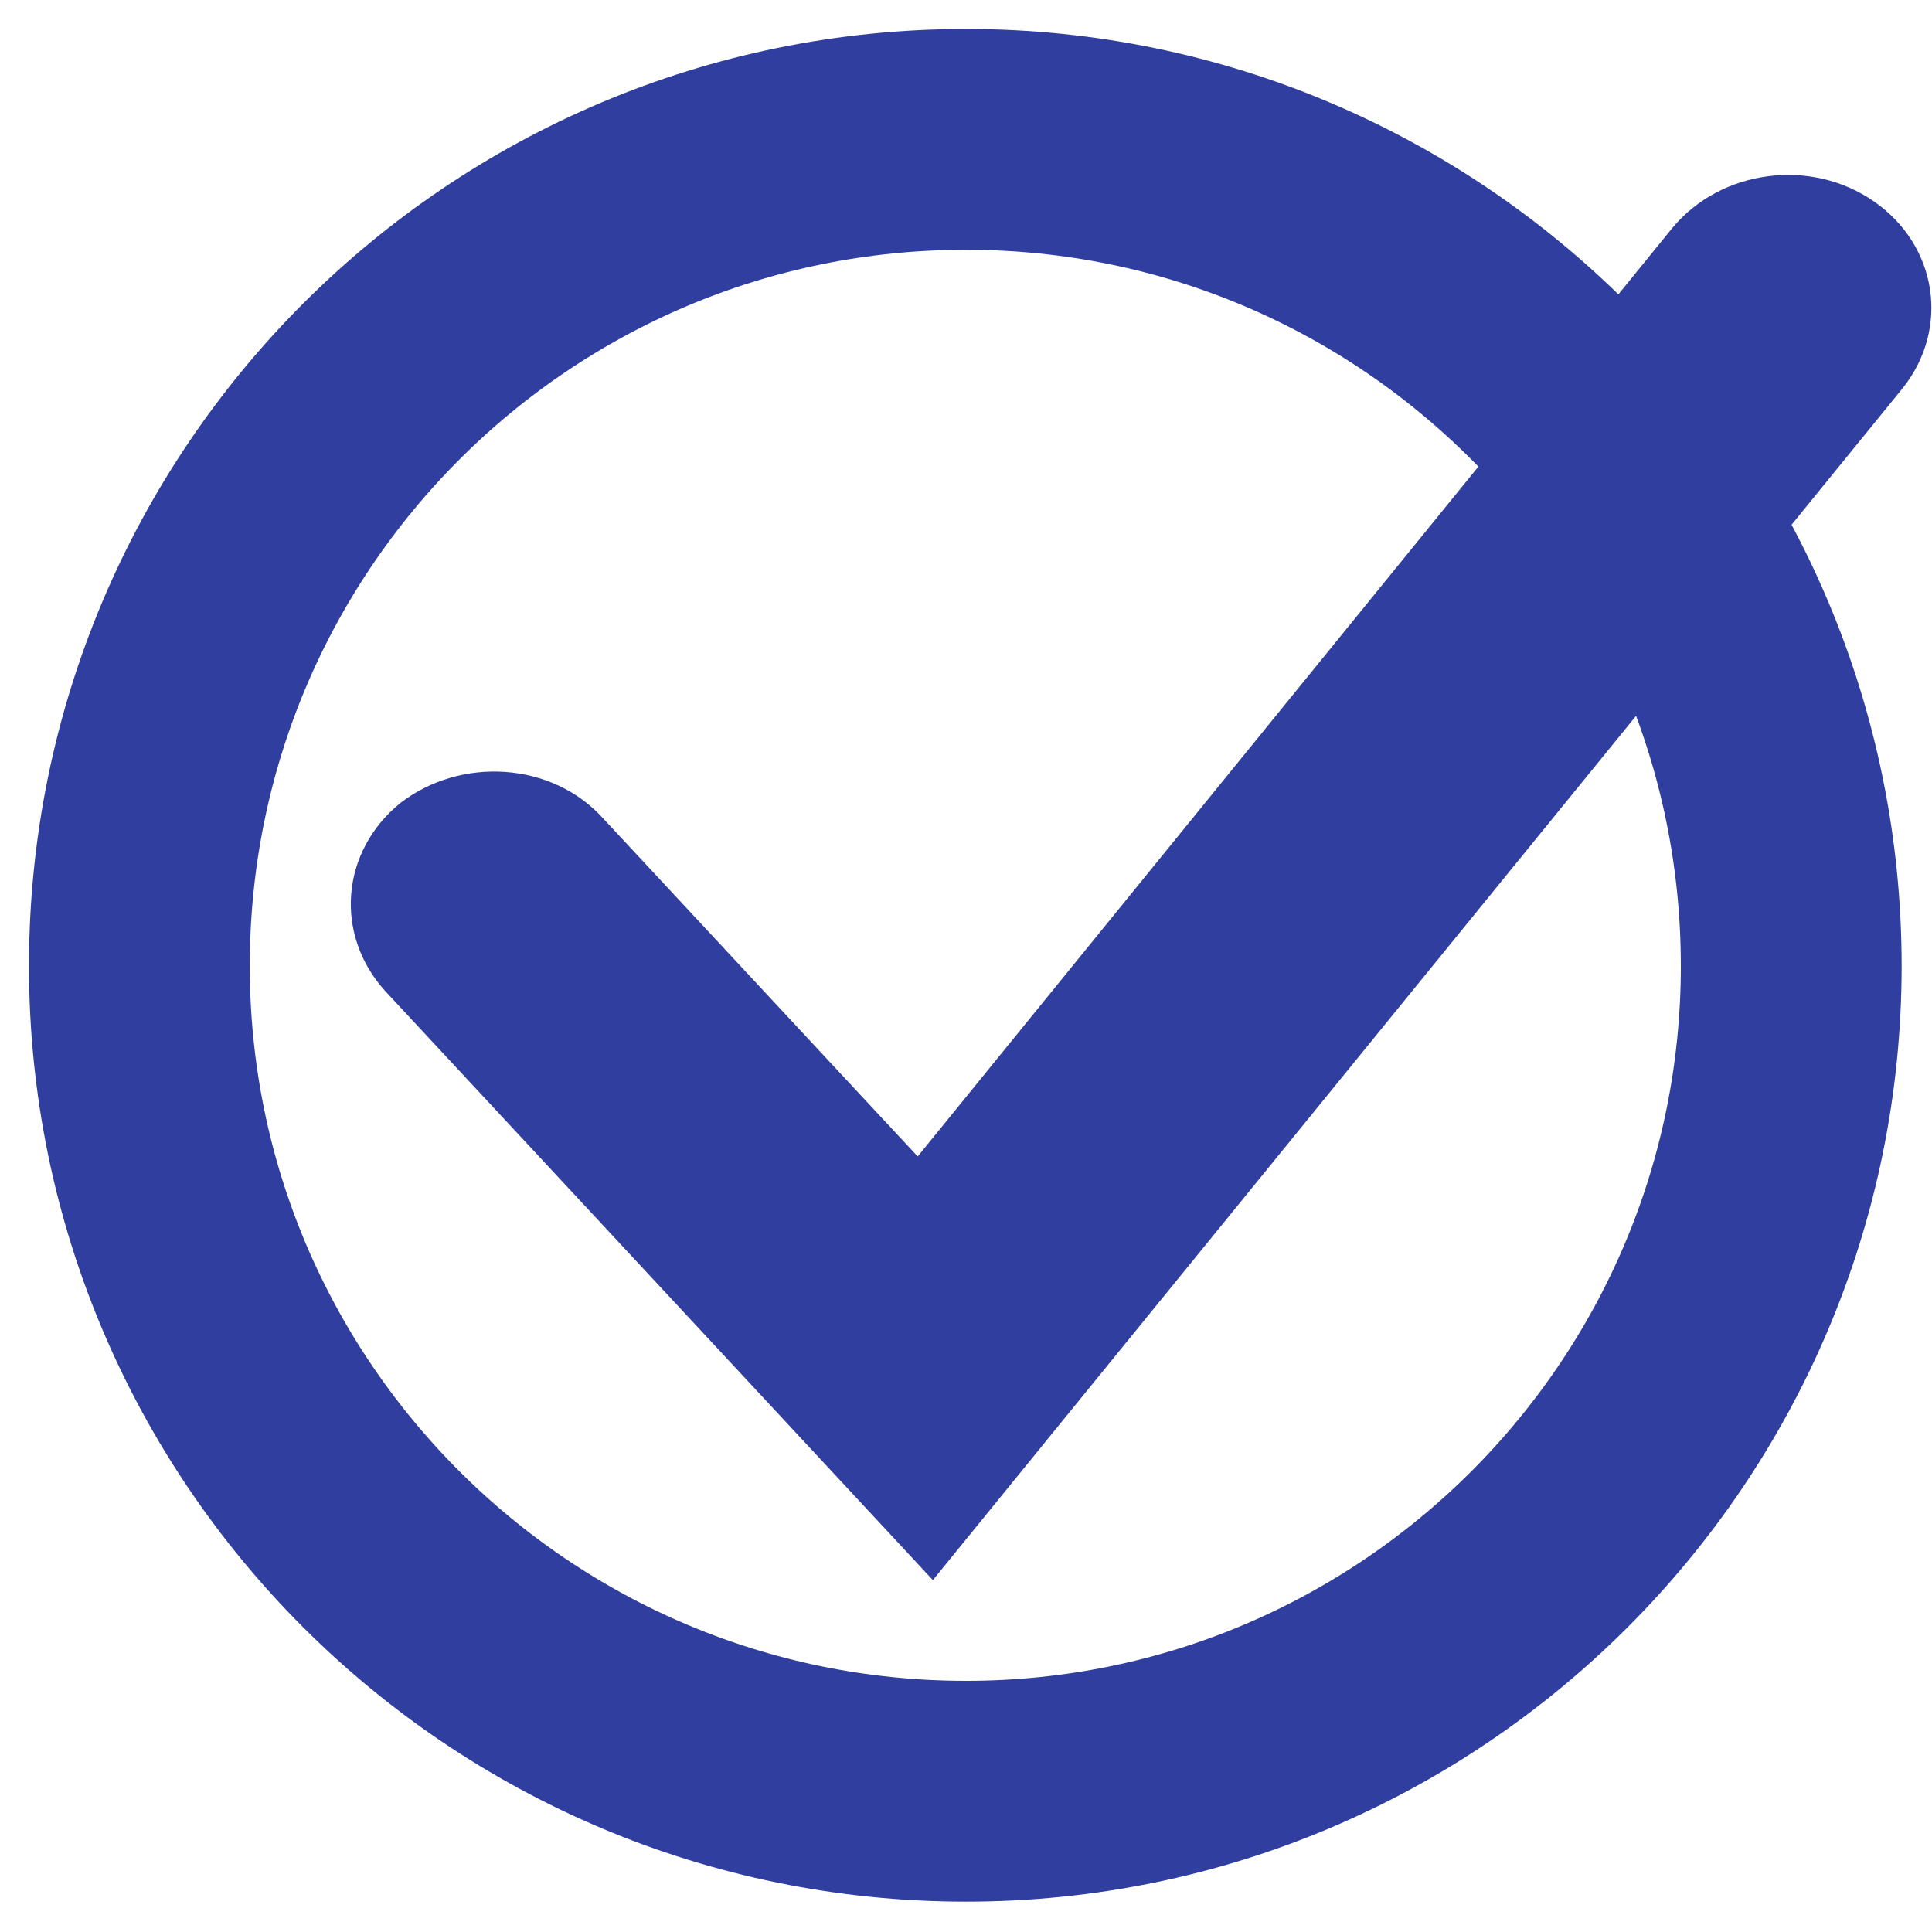 <svg width="14" height="14" viewBox="0 0 14 14" fill="none" xmlns="http://www.w3.org/2000/svg" xmlns:xlink="http://www.w3.org/1999/xlink">
	<desc>
			Created with Pixso.
	</desc>
	<defs>
		<clipPath id="clip1_2120">
			<rect id="IMAGE" width="14" height="14" fill="white" fill-opacity="0"/>
		</clipPath>
	</defs>
	<g clip-path="url(#clip1_2120)">
		<path id="Vector" d="M12.98 7C12.98 10.3 10.3 12.98 7 12.98C3.69 12.98 1.01 10.3 1.01 7C1.01 3.69 3.69 1.01 7 1.01C10.3 1.01 12.98 3.69 12.98 7Z" stroke="#303F9F" stroke-opacity="1" stroke-width="1.6"/>
		<path id="Vector" d="M13.58 1.46C14.04 1.78 14.13 2.38 13.79 2.81L6.76 11.45L2.79 7.18C2.42 6.77 2.47 6.17 2.9 5.82C3.34 5.48 4 5.52 4.37 5.93L6.65 8.38L12.12 1.65C12.47 1.23 13.12 1.14 13.58 1.46Z" fill="#303F9F" fill-opacity="1" fill-rule="evenodd"/>
	</g>
</svg>
